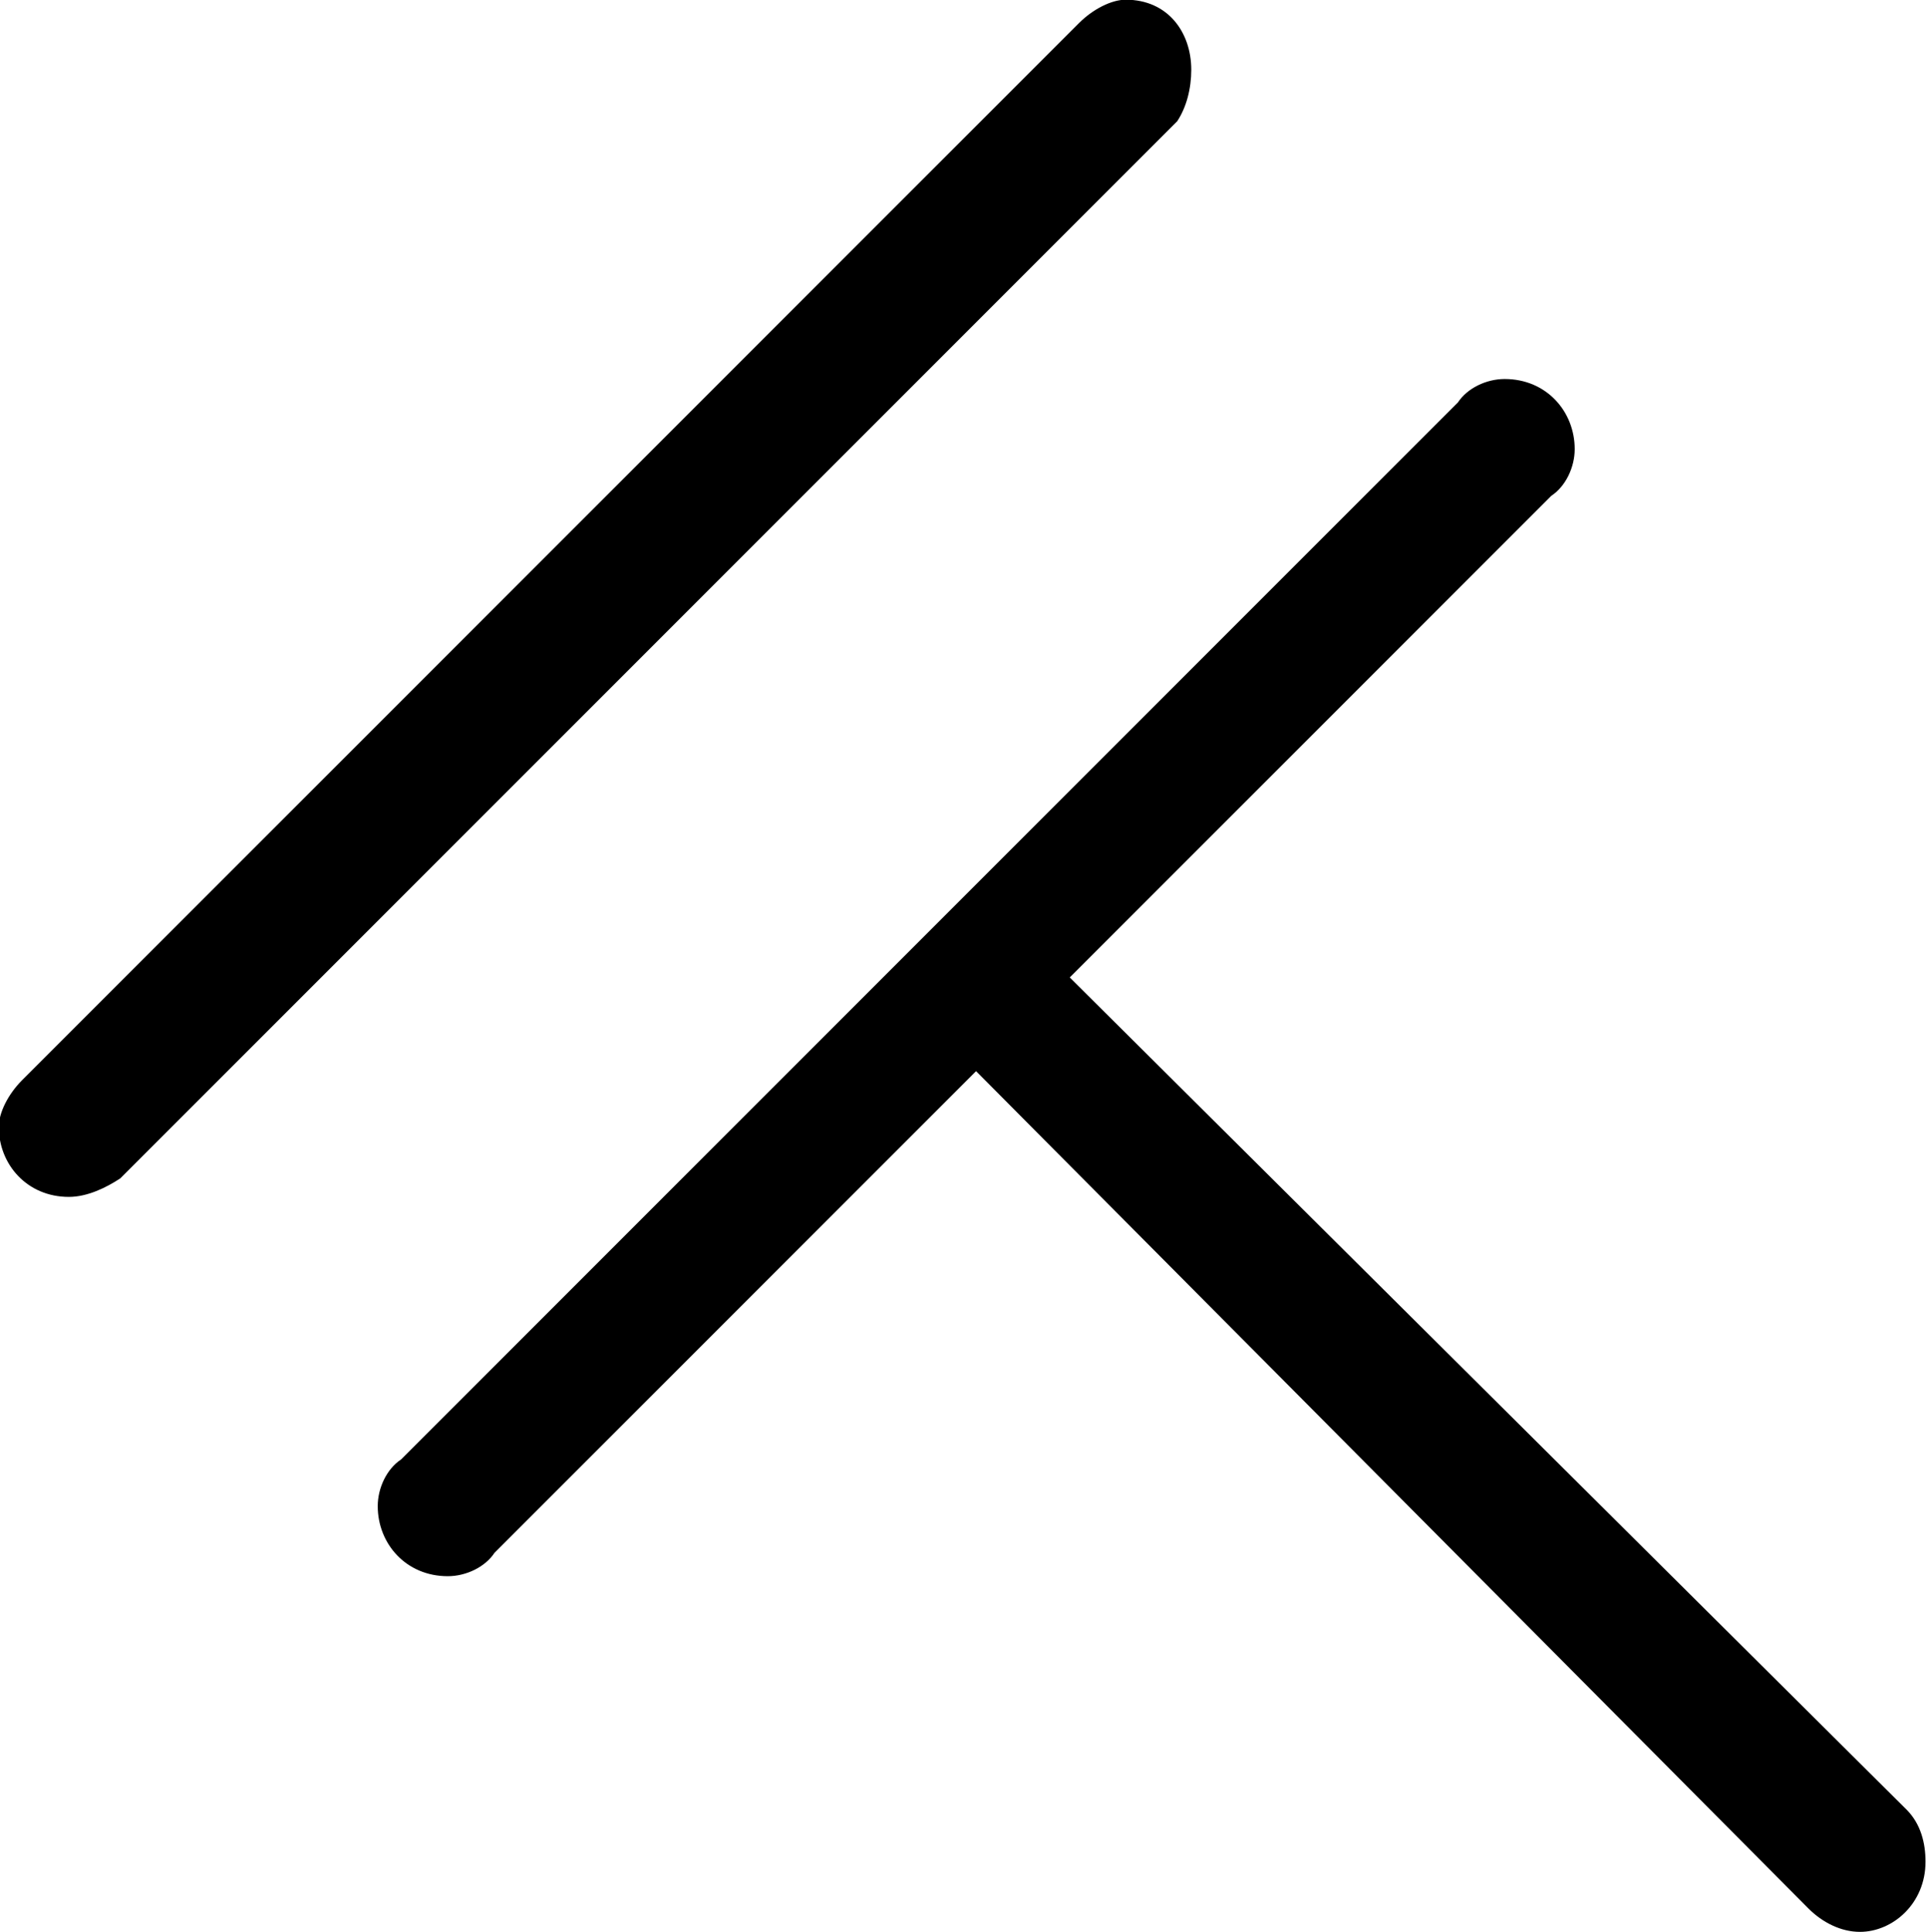 <?xml version="1.0" encoding="UTF-8"?>
<svg fill="#000000" version="1.1" viewBox="0 0 6.438 6.453" xmlns="http://www.w3.org/2000/svg" xmlns:xlink="http://www.w3.org/1999/xlink">
<defs>
<g id="a">
<path d="m4.359-6.656c-0.047 0-0.109 0.031-0.156 0.078l-3.531 3.531c-0.047 0.047-0.078 0.109-0.078 0.156 0 0.125 0.094 0.234 0.234 0.234 0.062 0 0.125-0.031 0.172-0.062l3.531-3.531c0.031-0.047 0.047-0.109 0.047-0.172 0-0.125-0.078-0.234-0.219-0.234zm2.672 6.219c0-0.062-0.016-0.125-0.062-0.172l-2.797-2.781 1.609-1.609c0.047-0.031 0.078-0.094 0.078-0.156 0-0.125-0.094-0.234-0.234-0.234-0.062 0-0.125 0.031-0.156 0.078l-3.531 3.531c-0.047 0.031-0.078 0.094-0.078 0.156 0 0.125 0.094 0.234 0.234 0.234 0.062 0 0.125-0.031 0.156-0.078l1.609-1.609 2.781 2.797c0.047 0.047 0.109 0.078 0.172 0.078 0.109 0 0.219-0.094 0.219-0.234z"/>
</g>
</defs>
<g transform="translate(-149.31 -128.11)">
<use x="148.712" y="134.765" xlink:href="#a"/>
</g>
</svg>
